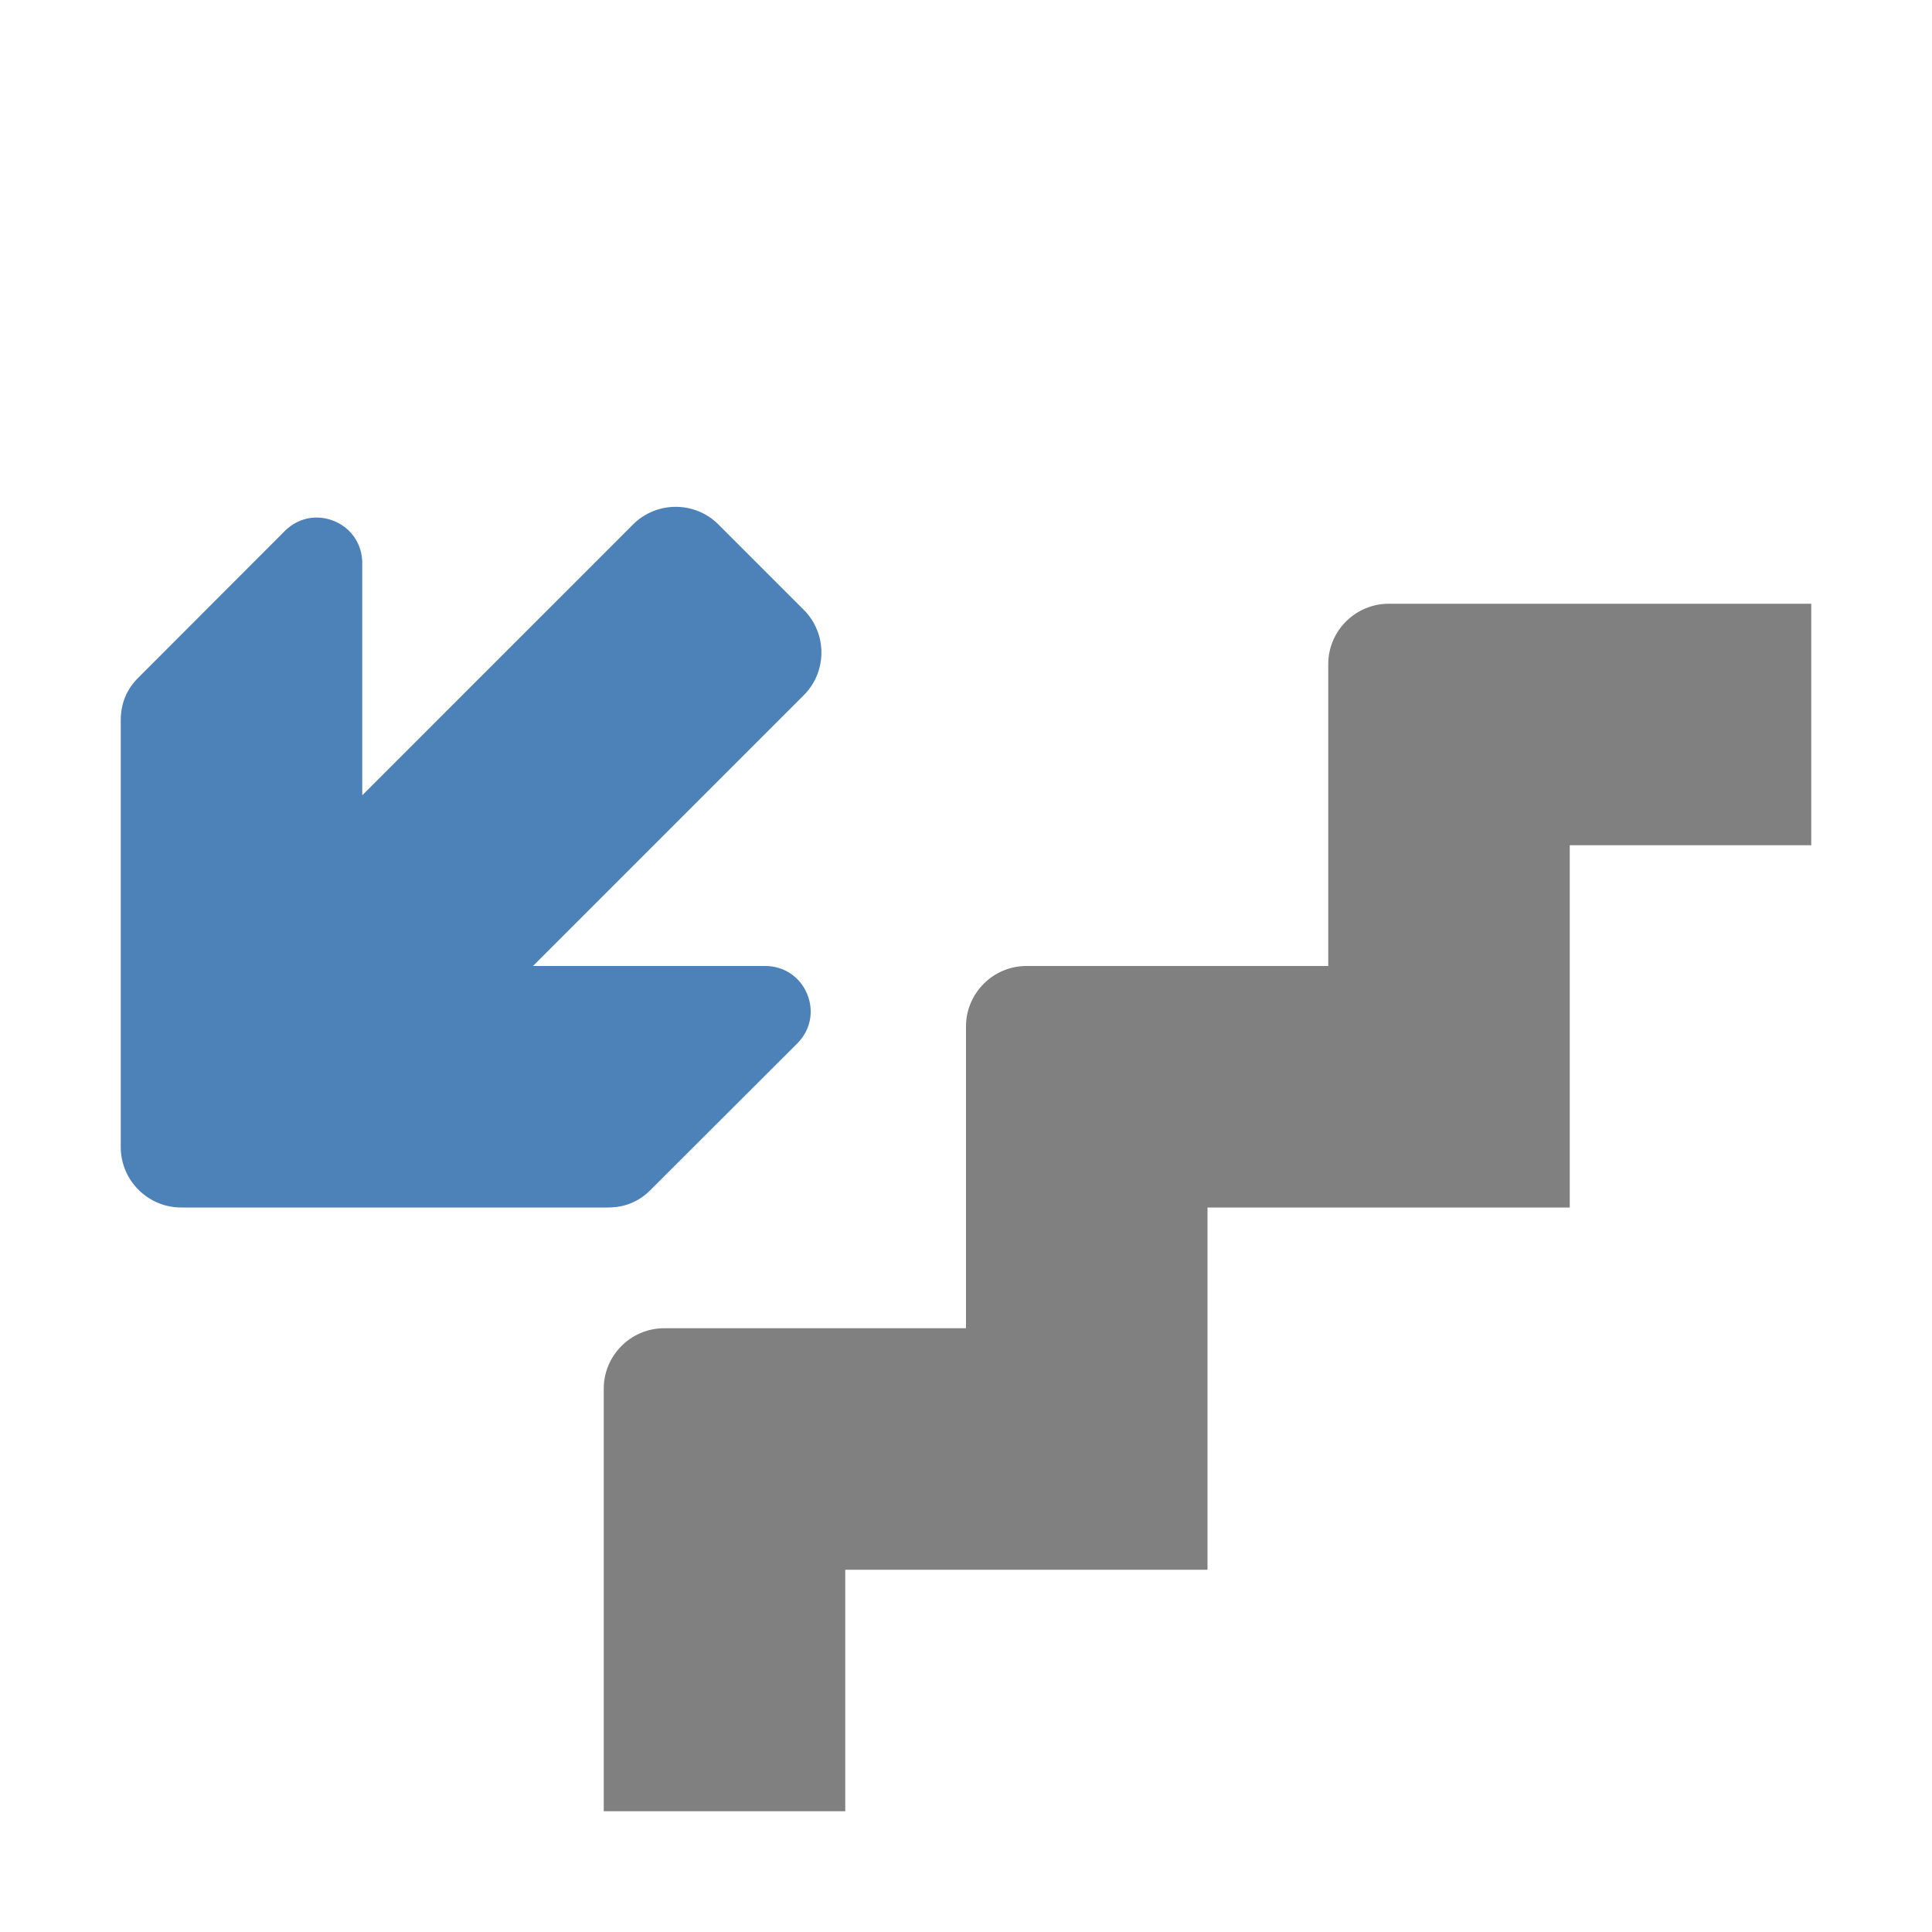 <svg xmlns="http://www.w3.org/2000/svg" width="1024" height="1024" shape-rendering="geometricPrecision" text-rendering="geometricPrecision" image-rendering="optimizeQuality" clip-rule="evenodd" viewBox="0 0 10240 10240"><title>stairs_down icon</title><desc>stairs_down icon from the IconExperience.com O-Collection. Copyright by INCORS GmbH (www.incors.com).</desc><path fill="gray" d="M7360 3200h2240v1280H8320v1920H6400v1920H4480v1280H3200V7360c0-176 144-320 320-320h1600V5440c0-176 144-320 320-320h1600V3520c0-176 144-320 320-320z"/><path fill="#4D82B8" d="M640 6080V3817c0-88 31-164 94-226l776-777c70-70 170-90 262-52 91 38 148 123 148 222v1231l1435-1435c125-125 328-125 453 0l452 452c125 125 125 328 0 453L2825 5120h1231c99 0 184 57 222 148 38 92 18 192-52 262l-777 776c-62 63-138 94-226 94H960c-176 0-320-144-320-320z"/></svg>